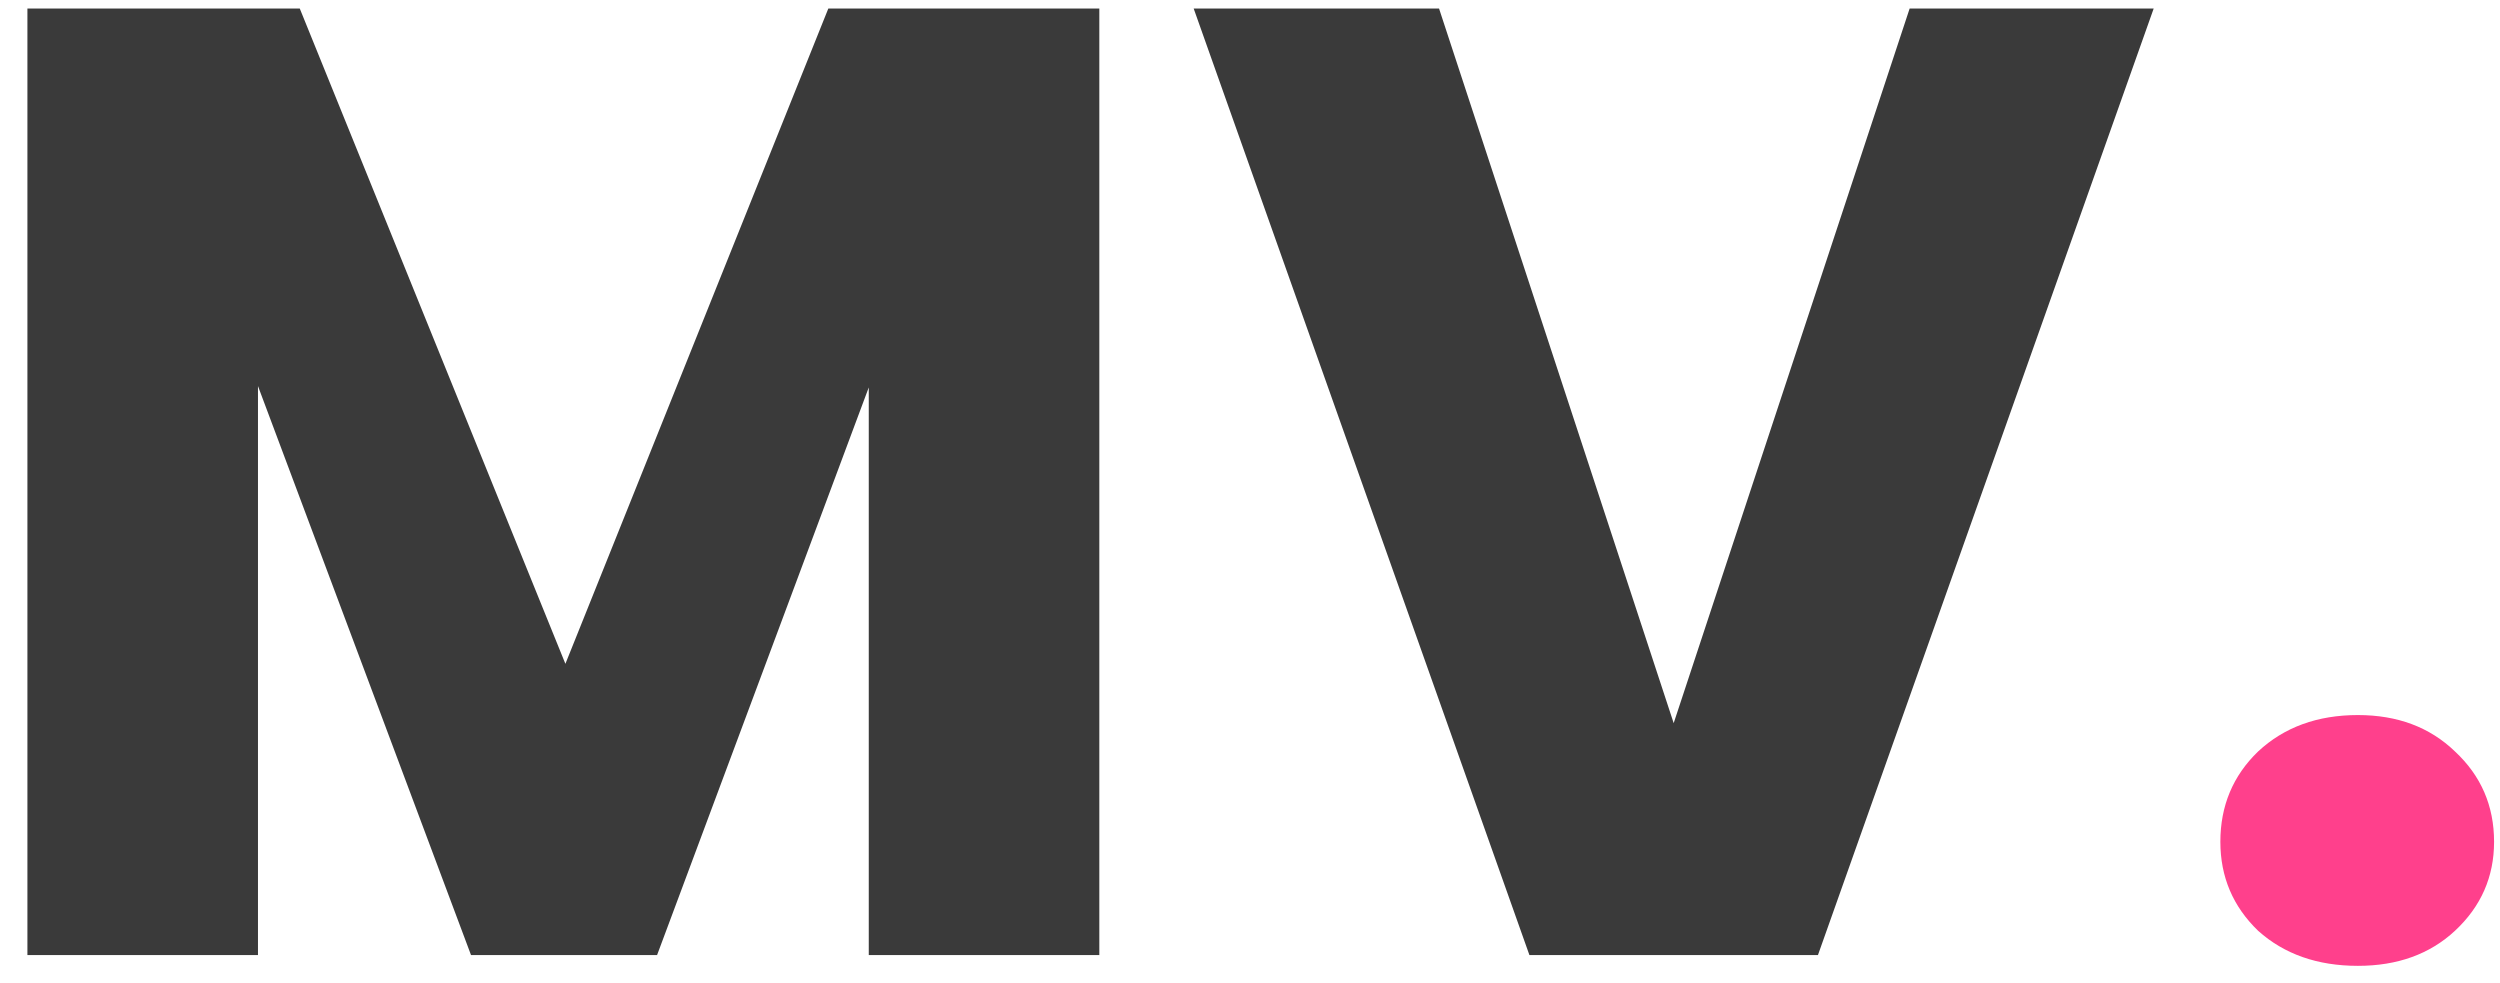 <svg width="89" height="35" viewBox="0 0 89 35" fill="none" xmlns="http://www.w3.org/2000/svg">
<path d="M39.136 0.304V34H30.928V13.792L23.392 34H16.768L9.184 13.744V34H0.976V0.304H10.672L20.128 23.632L29.488 0.304H39.136ZM76.671 0.304L64.719 34H54.447L42.495 0.304H51.23L59.583 25.744L67.983 0.304H76.671Z" fill="#3A3A3A"/>
<path d="M83.941 34.384C82.501 34.384 81.317 33.968 80.389 33.136C79.493 32.272 79.045 31.216 79.045 29.968C79.045 28.688 79.493 27.616 80.389 26.752C81.317 25.888 82.501 25.456 83.941 25.456C85.349 25.456 86.501 25.888 87.397 26.752C88.325 27.616 88.789 28.688 88.789 29.968C88.789 31.216 88.325 32.272 87.397 33.136C86.501 33.968 85.349 34.384 83.941 34.384Z" fill="#FF408C"/>
</svg>
